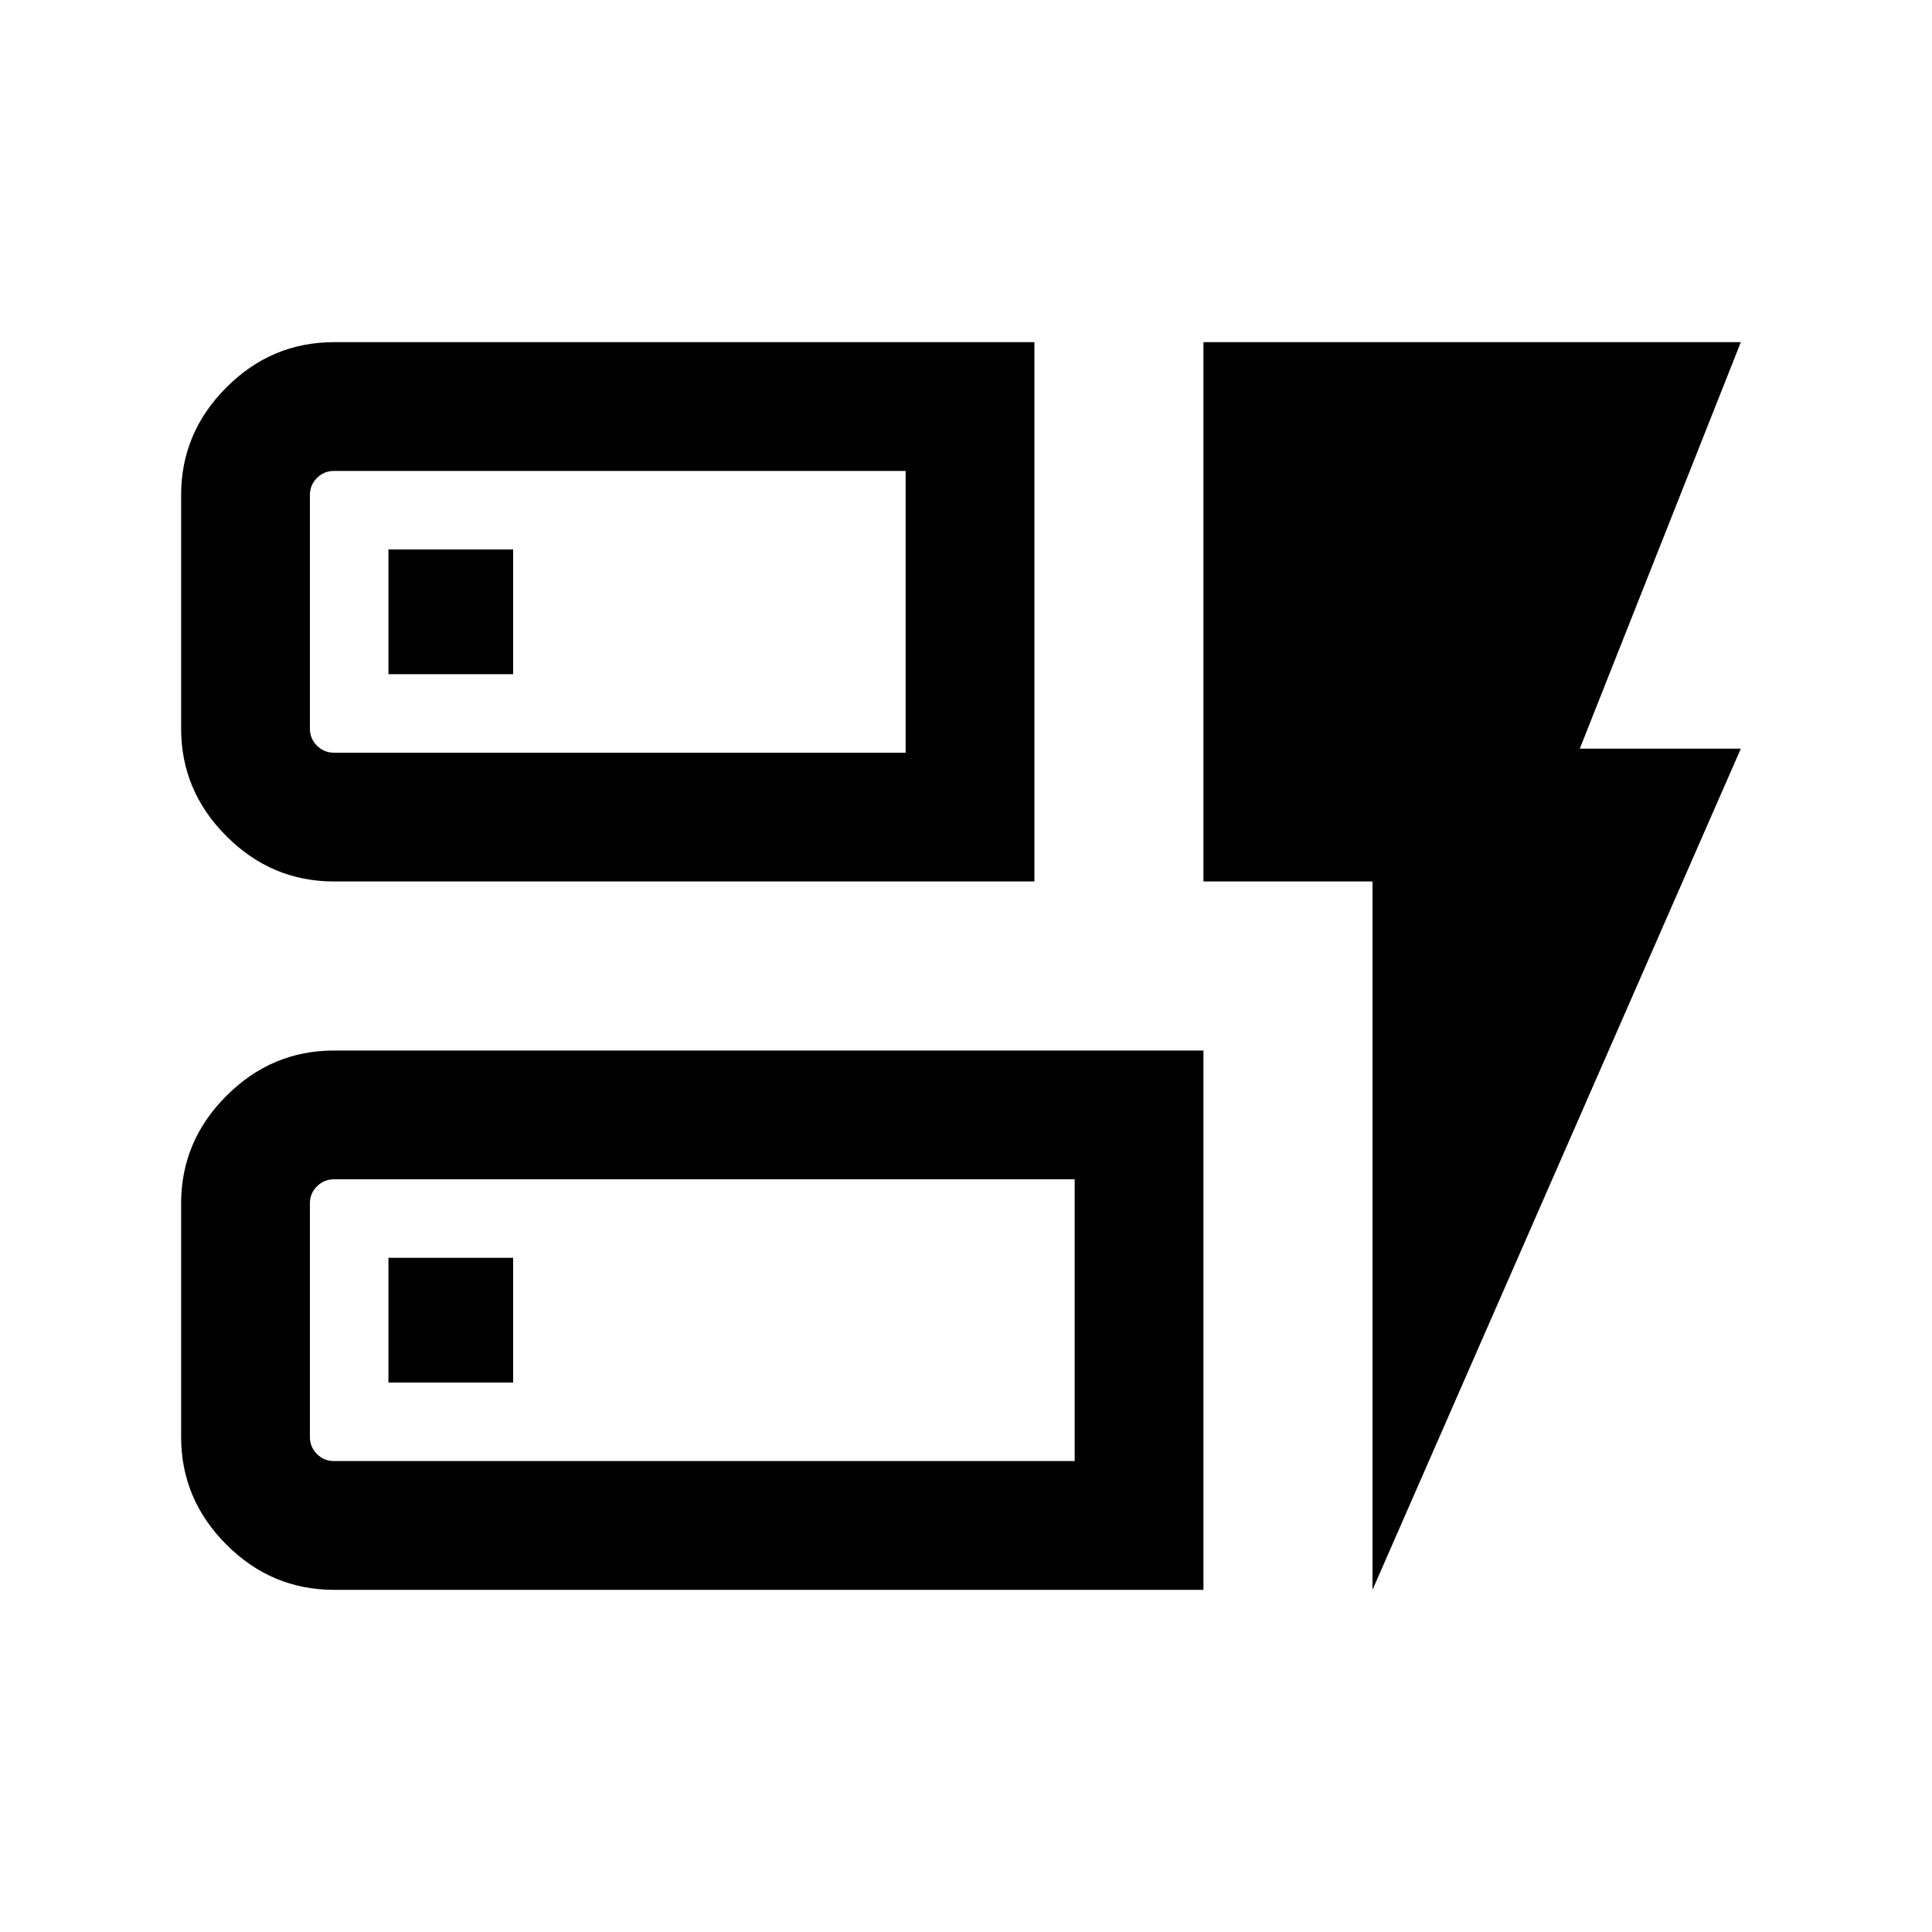 <svg xmlns="http://www.w3.org/2000/svg" height="20" width="20"><path d="M3.458 9.125Q2.812 9.125 2.344 8.656Q1.875 8.188 1.875 7.542V5.125Q1.875 4.479 2.344 4.01Q2.812 3.542 3.458 3.542H10.708V9.125ZM3.458 7.792H9.375V4.875H3.458Q3.354 4.875 3.281 4.948Q3.208 5.021 3.208 5.125V7.542Q3.208 7.646 3.281 7.719Q3.354 7.792 3.458 7.792ZM3.458 16.458Q2.812 16.458 2.344 15.99Q1.875 15.521 1.875 14.875V12.458Q1.875 11.812 2.344 11.344Q2.812 10.875 3.458 10.875H12.458V16.458ZM3.458 15.125H11.125V12.208H3.458Q3.354 12.208 3.281 12.281Q3.208 12.354 3.208 12.458V14.875Q3.208 14.979 3.281 15.052Q3.354 15.125 3.458 15.125ZM14.208 16.458V9.125H12.458V3.542H18.021L16.354 7.75H18.021ZM4.021 14.312H5.312V13.021H4.021ZM4.021 6.979H5.312V5.688H4.021ZM3.208 7.792Q3.208 7.792 3.208 7.719Q3.208 7.646 3.208 7.542V5.125Q3.208 5.021 3.208 4.948Q3.208 4.875 3.208 4.875V7.792ZM3.208 15.125Q3.208 15.125 3.208 15.052Q3.208 14.979 3.208 14.875V12.458Q3.208 12.354 3.208 12.281Q3.208 12.208 3.208 12.208V15.125Z"/></svg>